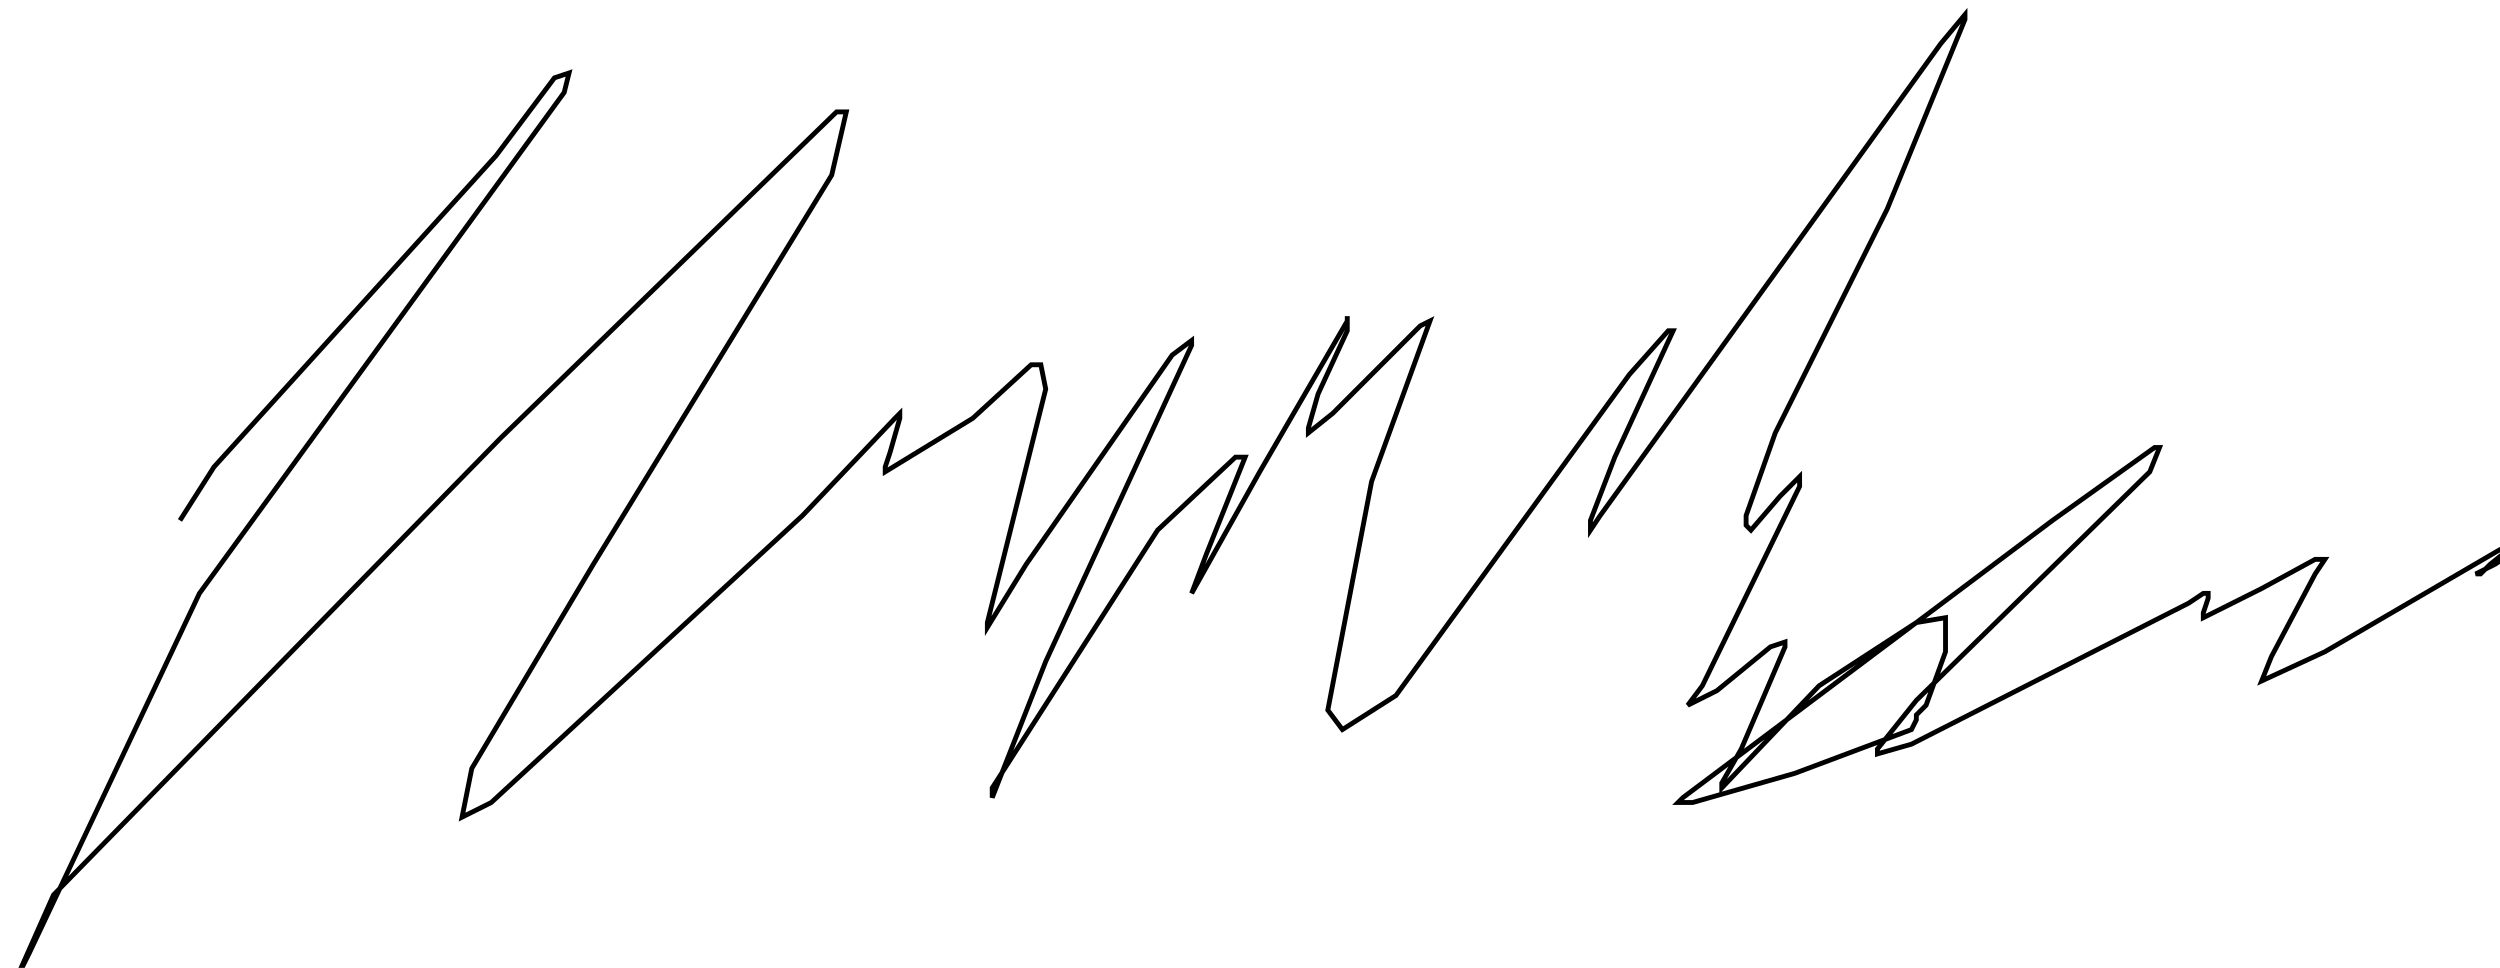 <?xml version="1.0" encoding="utf-8" ?>
<svg baseProfile="tiny" height="199" version="1.2" viewBox="-3 -3 514 199" width="514" xmlns="http://www.w3.org/2000/svg" xmlns:ev="http://www.w3.org/2001/xml-events" xmlns:xlink="http://www.w3.org/1999/xlink"><defs /><path d="M34 104 L41 93 L99 29 L111 13 L114 12 L113 16 L38 119 L3 193 L0 199 L8 181 L100 87 L169 20 L171 20 L168 33 L119 113 L94 155 L92 165 L98 162 L162 103 L181 83 L182 82 L182 83 L180 90 L179 93 L179 94 L197 83 L209 72 L211 72 L212 77 L202 117 L200 125 L200 126 L208 113 L238 70 L242 67 L242 68 L212 133 L201 161 L201 159 L235 106 L251 91 L253 91 L245 111 L242 119 L256 94 L274 63 L274 62 L274 65 L268 78 L266 85 L266 86 L271 82 L289 64 L291 63 L279 96 L270 143 L273 147 L284 140 L332 74 L340 65 L341 65 L329 91 L324 104 L324 106 L326 103 L396 6 L401 0 L401 1 L385 40 L362 86 L356 103 L356 105 L357 106 L363 99 L366 96 L367 95 L367 97 L347 138 L344 142 L350 139 L361 130 L364 129 L364 130 L355 151 L351 158 L351 159 L371 138 L391 125 L397 124 L397 125 L397 131 L393 142 L391 144 L391 145 L390 147 L366 156 L345 162 L342 162 L343 161 L419 104 L440 89 L441 89 L439 94 L391 141 L383 151 L383 152 L390 150 L447 121 L450 119 L451 119 L451 120 L450 123 L450 124 L462 118 L473 112 L475 112 L473 115 L464 132 L462 137 L475 131 L511 110 L514 109 L509 113 L507 115 L506 115 L510 113 L513 111 L514 111 L512 112 " fill="none" stroke="black" /></svg>